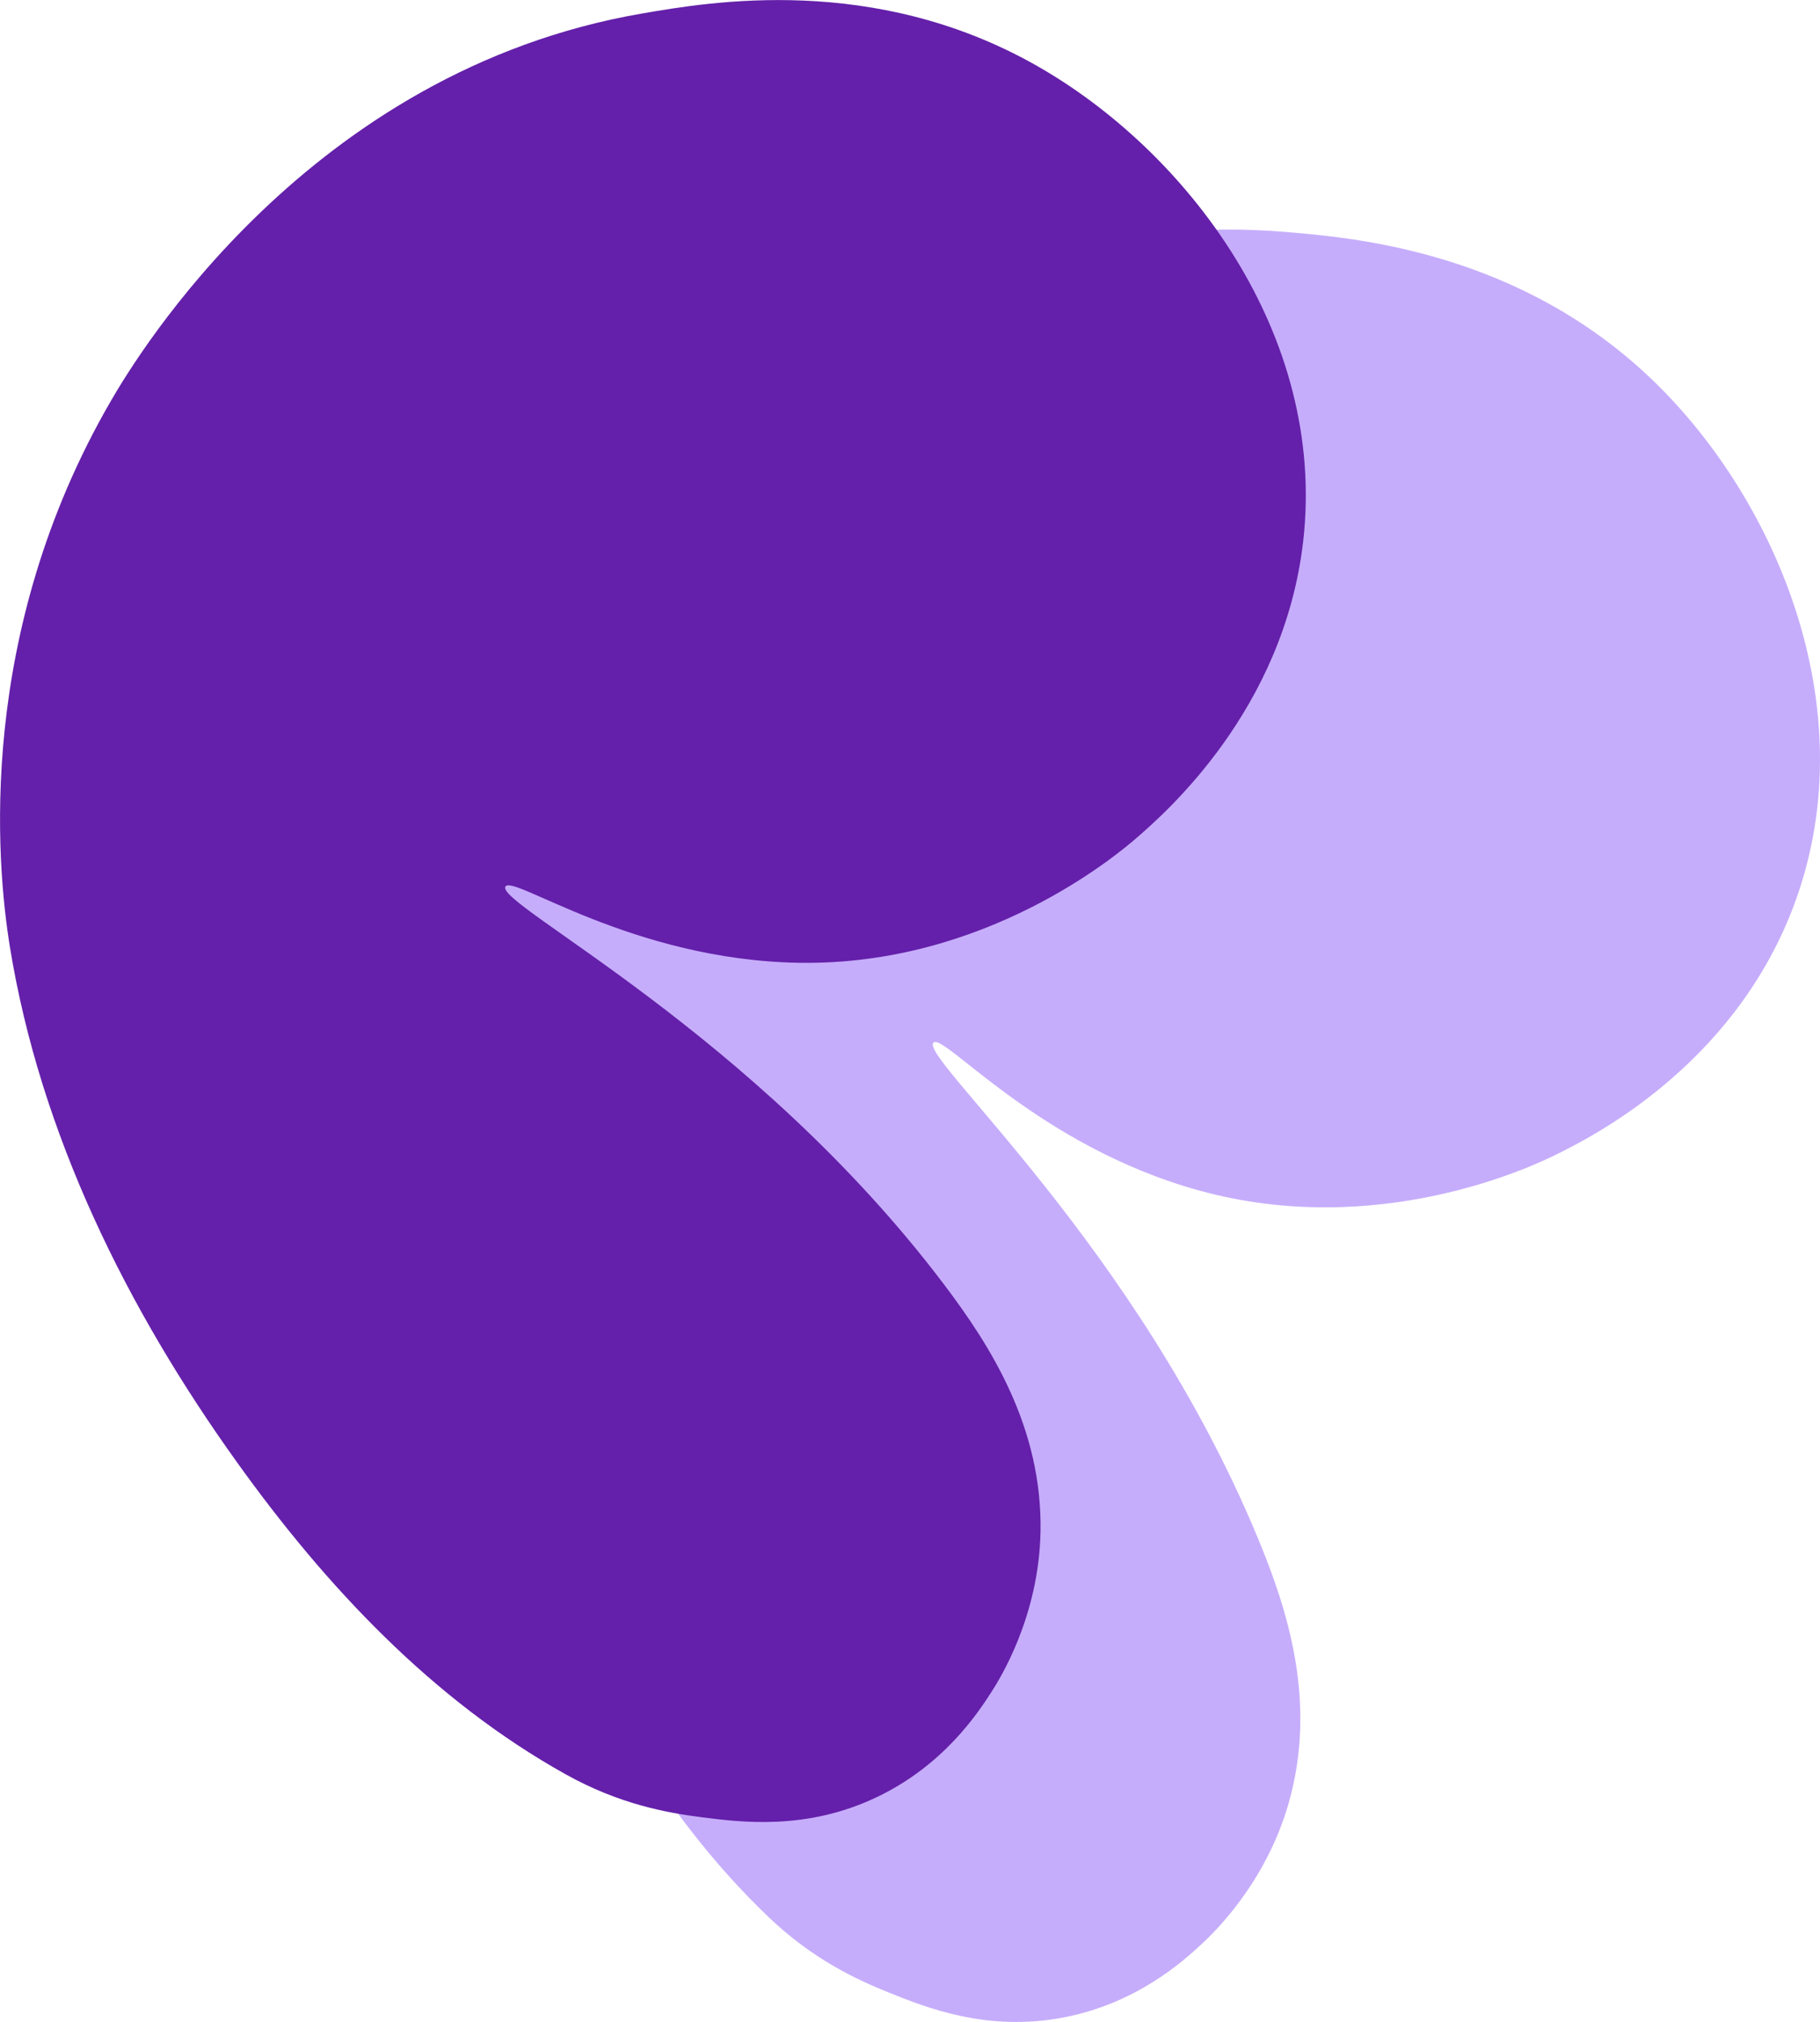 <svg xmlns="http://www.w3.org/2000/svg" viewBox="0 0 776.88 862.95">
  <defs>
    <style>.cls-1{opacity:0.6;}.cls-2{fill:#a076f9;}.cls-3{fill:#6420aa;}</style>
  </defs>
  <g id="Layer_2" data-name="Layer 2">
    <g id="Layer_1-2" data-name="Layer 1">
      <g class="cls-1">
        <path class="cls-2" d="M705.74,162.53C648.67,107.39,578.18,101.44,548.84,99,404.84,86.81,303.48,186,287.77,201.91,207,283.55,190.7,380.47,187.34,416.73c-7.46,80.52,9.42,161.88,38.47,237.35,23.36,60.67,55.32,119.25,102.33,164.16,18.69,17.85,37.16,26.49,51.33,32.18,16,6.43,42,16.88,74.68,10.57,30.93-6,50.56-23.68,58.71-31.22,4.28-4,27.45-25.52,37.33-60.64,12.1-43-.62-82.25-13.31-112.82C485.18,531.73,392.49,451.38,398.43,445c4.26-4.55,44.45,44,113.28,63.05,76.51,21.16,142.68-10.41,152.53-15.29C678.89,485.52,739,455.65,765.12,388,797.25,304.86,758.92,213.9,705.74,162.53Z"/>
      </g>
      <path class="cls-3" d="M442,27.75c-69.12-39-138.83-27-167.85-22C131.73,30.17,58.59,151.7,47.39,171c-57.64,99.33-49,197.24-43.16,233.17,13,79.81,49.85,154.31,97,220,37.87,52.85,83.54,101.51,140.34,133.14,22.57,12.58,42.63,16.3,57.78,18.24,17.11,2.19,44.93,5.76,74.93-8.56,28.43-13.57,43-35.64,49-45,3.14-4.91,20.14-31.61,20.87-68.08.89-44.66-21.29-79.45-41.27-105.84-81.38-107.56-191.3-162-187.15-169.67,3-5.48,54.09,31.4,125.5,32.51,79.37,1.24,135.47-46,143.77-53.16,12.35-10.71,63-54.74,71.28-126.76C566.38,142.48,506.4,64.09,442,27.75Z"/>
    </g>
  </g>
</svg>

